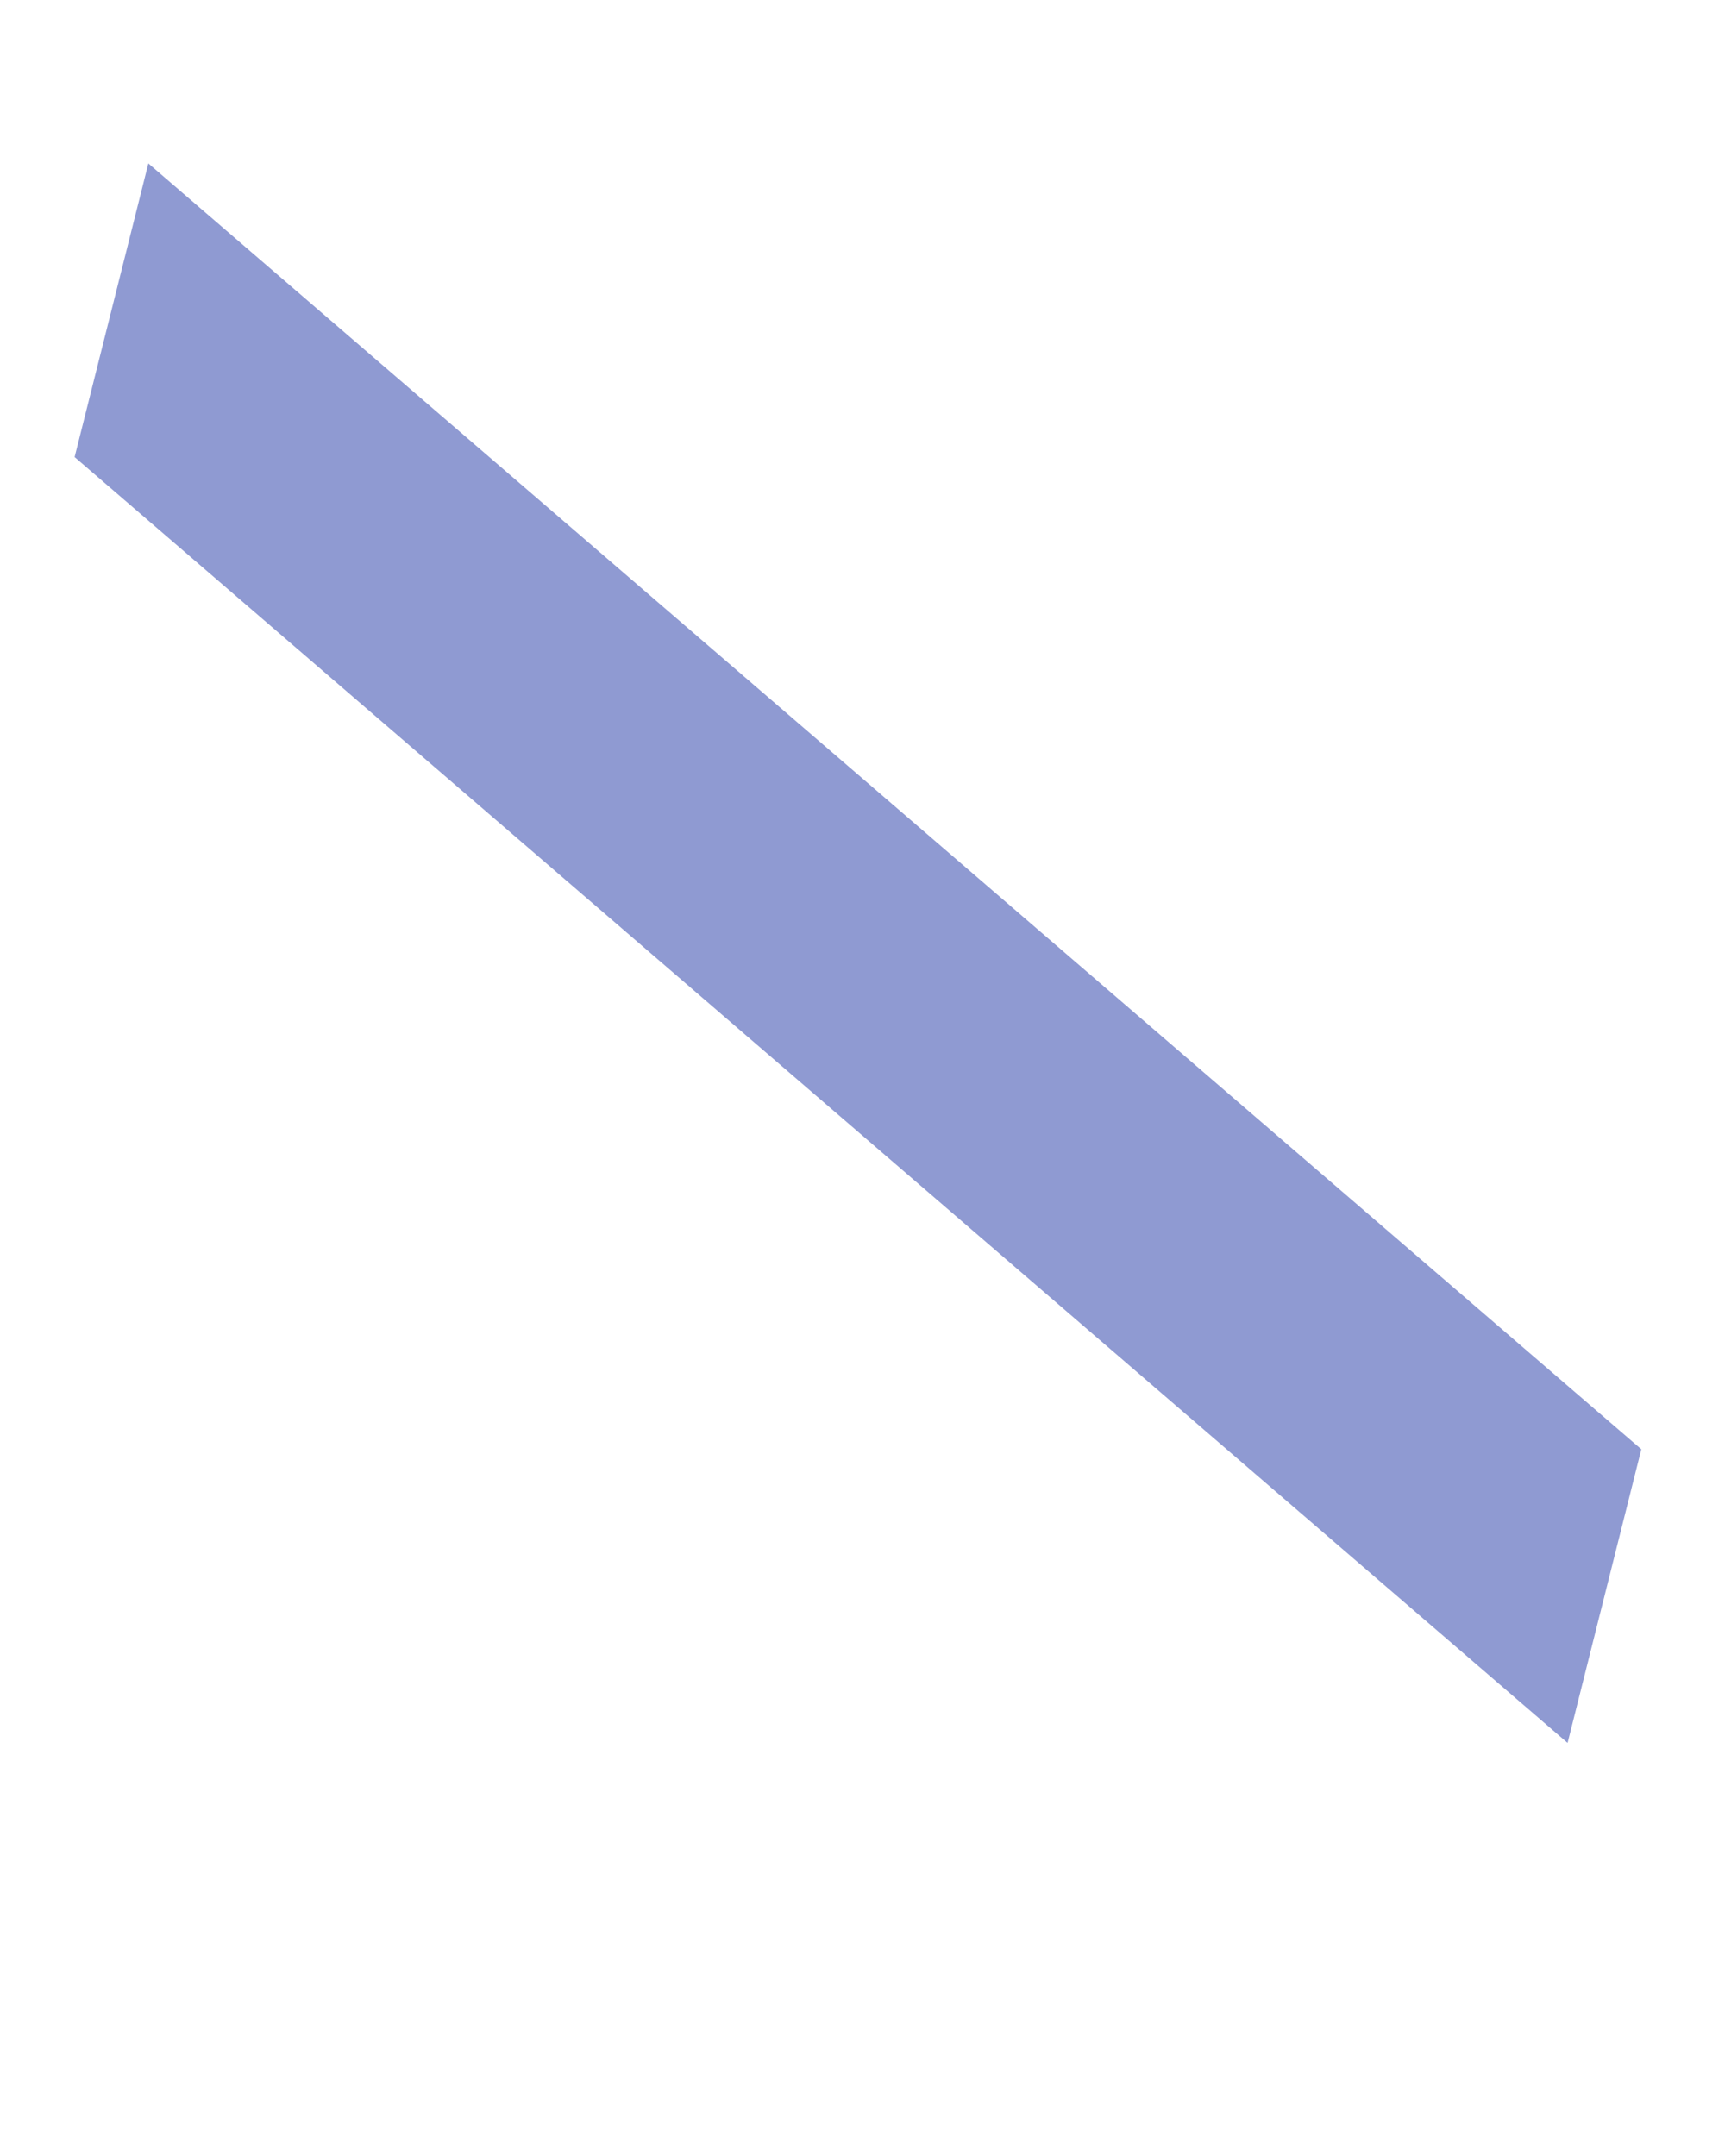 <?xml version="1.0" encoding="UTF-8" standalone="no"?><svg width='4' height='5' viewBox='0 0 4 5' fill='none' xmlns='http://www.w3.org/2000/svg'>
<path d='M3.806 3.361L3.635 4.042L0.173 1.06L0.344 0.379L3.806 3.361Z' fill='#8F9AD2'/>
</svg>
